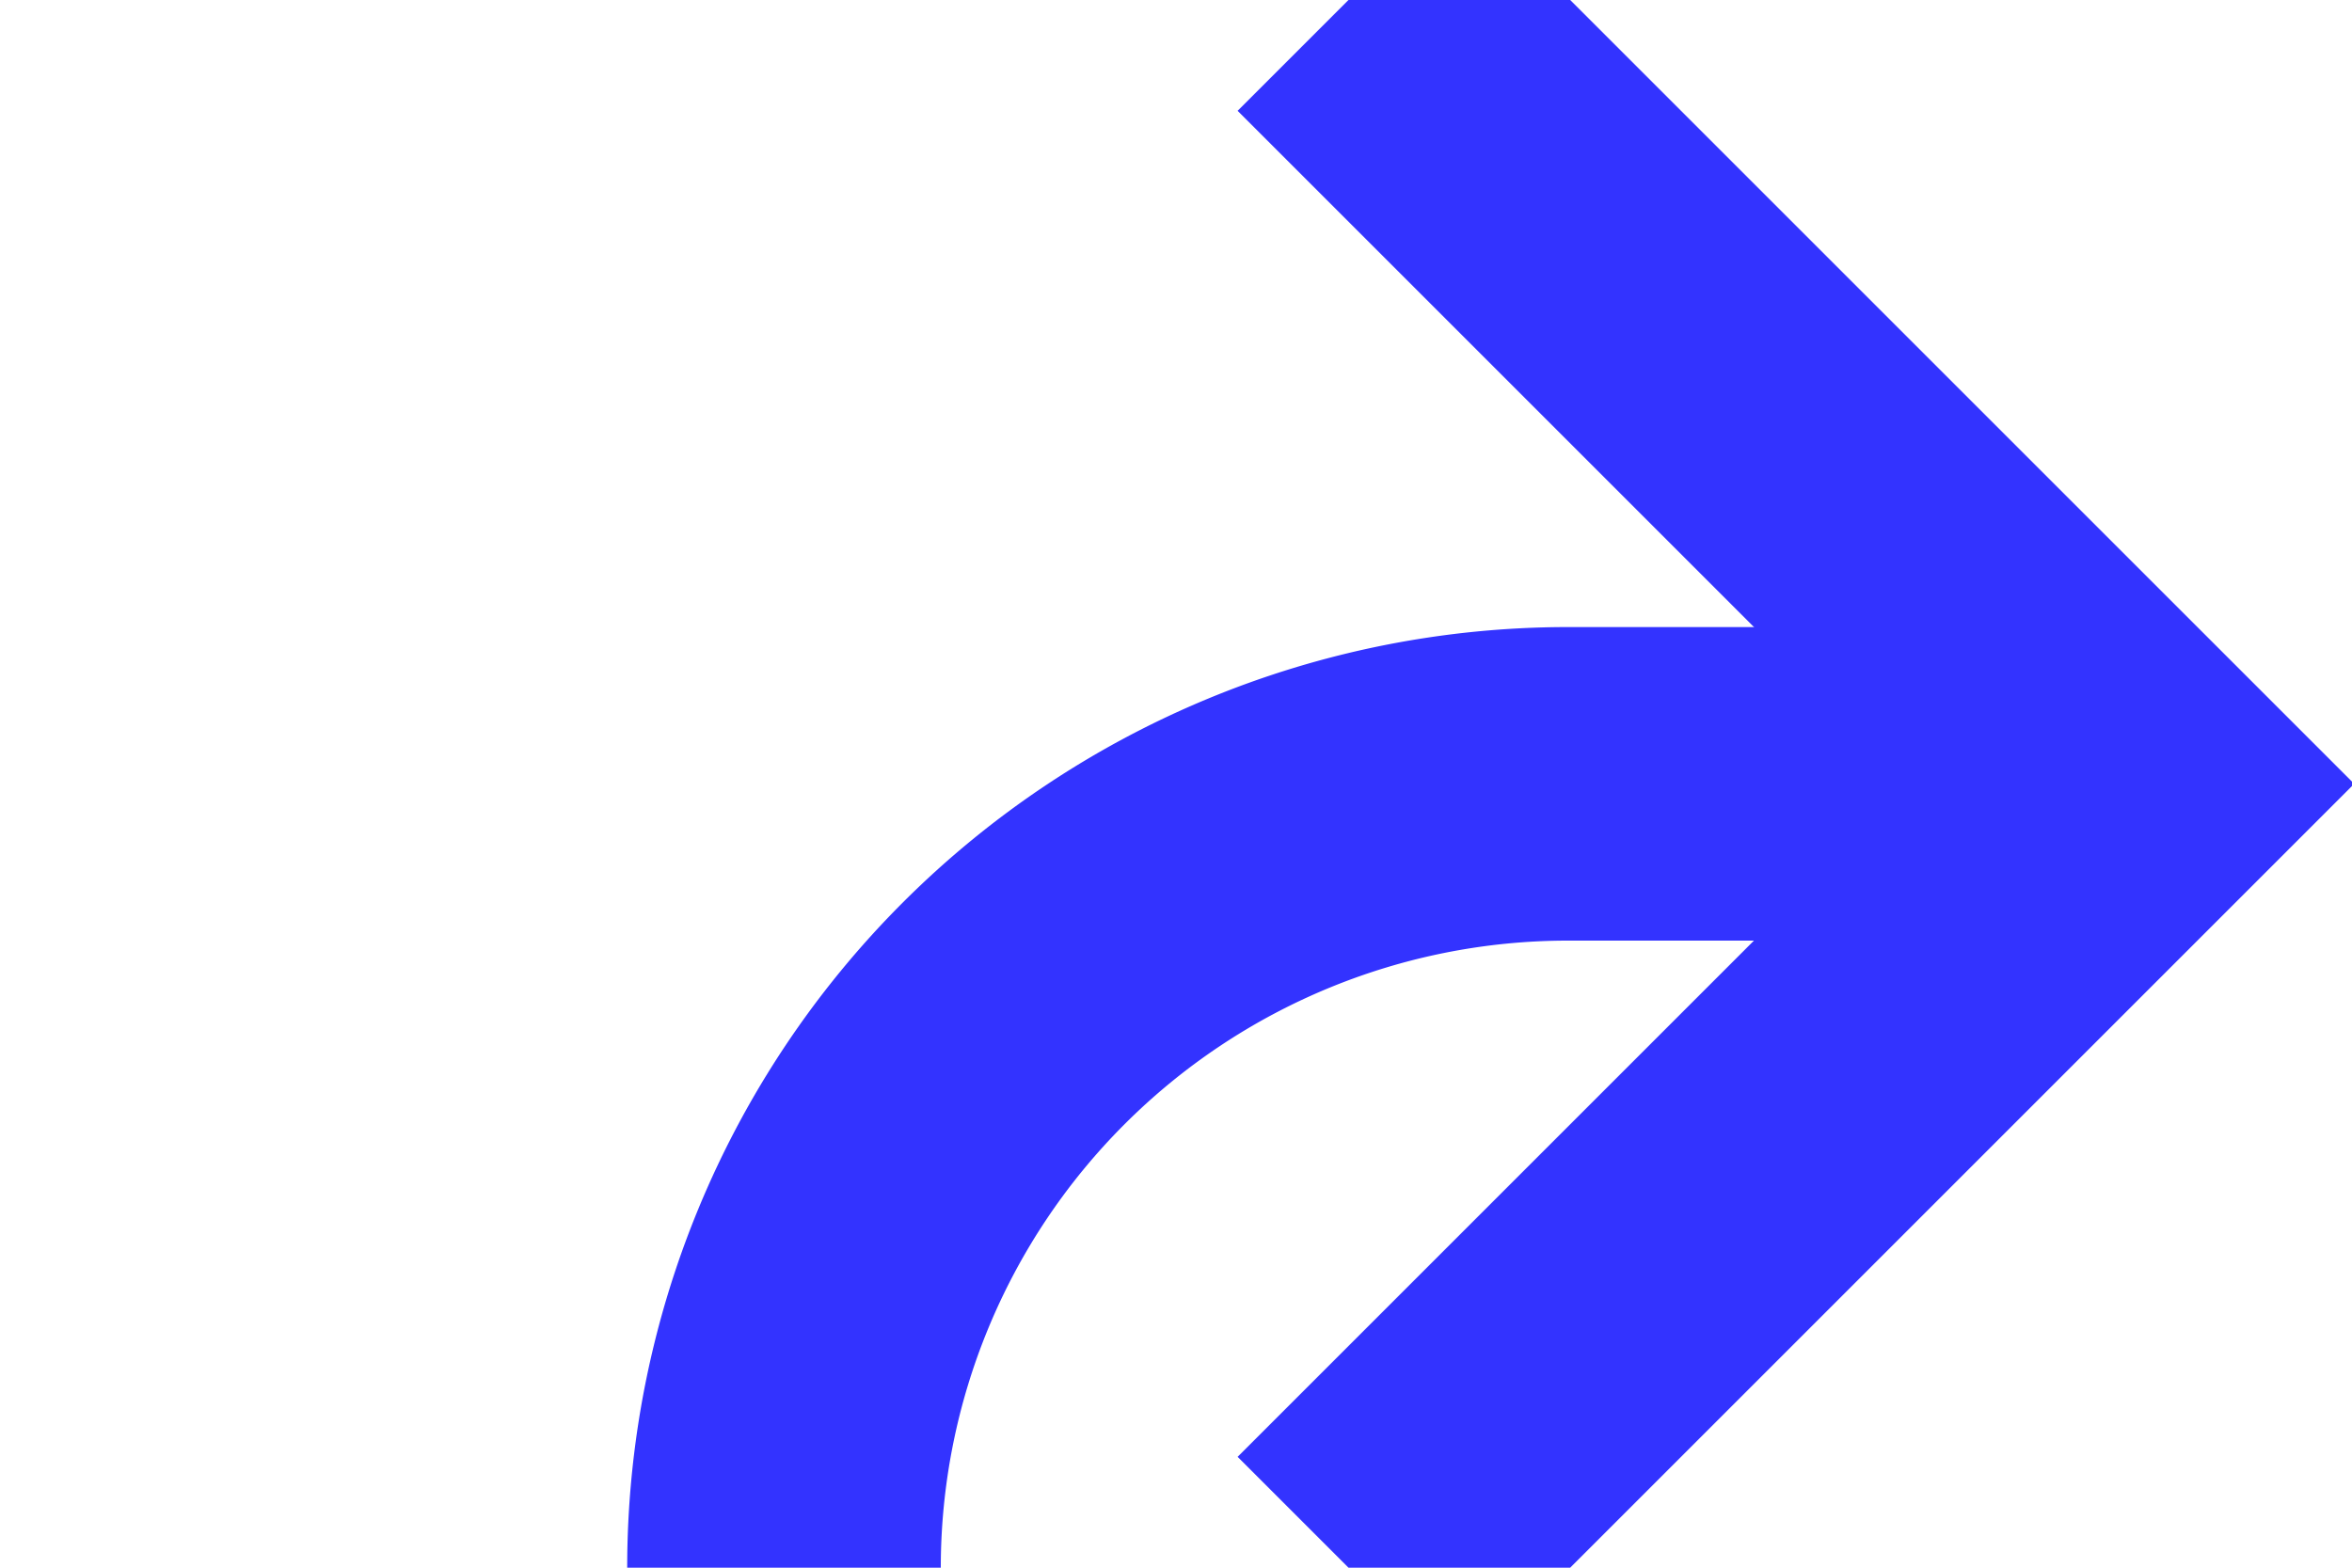 ﻿<?xml version="1.0" encoding="utf-8"?>
<svg version="1.1" xmlns:xlink="http://www.w3.org/1999/xlink" width="15px" height="10px" preserveAspectRatio="xMinYMid meet" viewBox="445 1024  15 8" xmlns="http://www.w3.org/2000/svg">
  <path d="M 341 1057  L 445 1057  A 5 5 0 0 0 450 1052 L 450 1033  A 5 5 0 0 1 455 1028 L 458 1028  " stroke-width="2" stroke="#3333ff" fill="none" />
  <path d="M 452.893 1023.707  L 457.186 1028  L 452.893 1032.293  L 454.307 1033.707  L 459.307 1028.707  L 460.014 1028  L 459.307 1027.293  L 454.307 1022.293  L 452.893 1023.707  Z " fill-rule="nonzero" fill="#3333ff" stroke="none" />
</svg>
